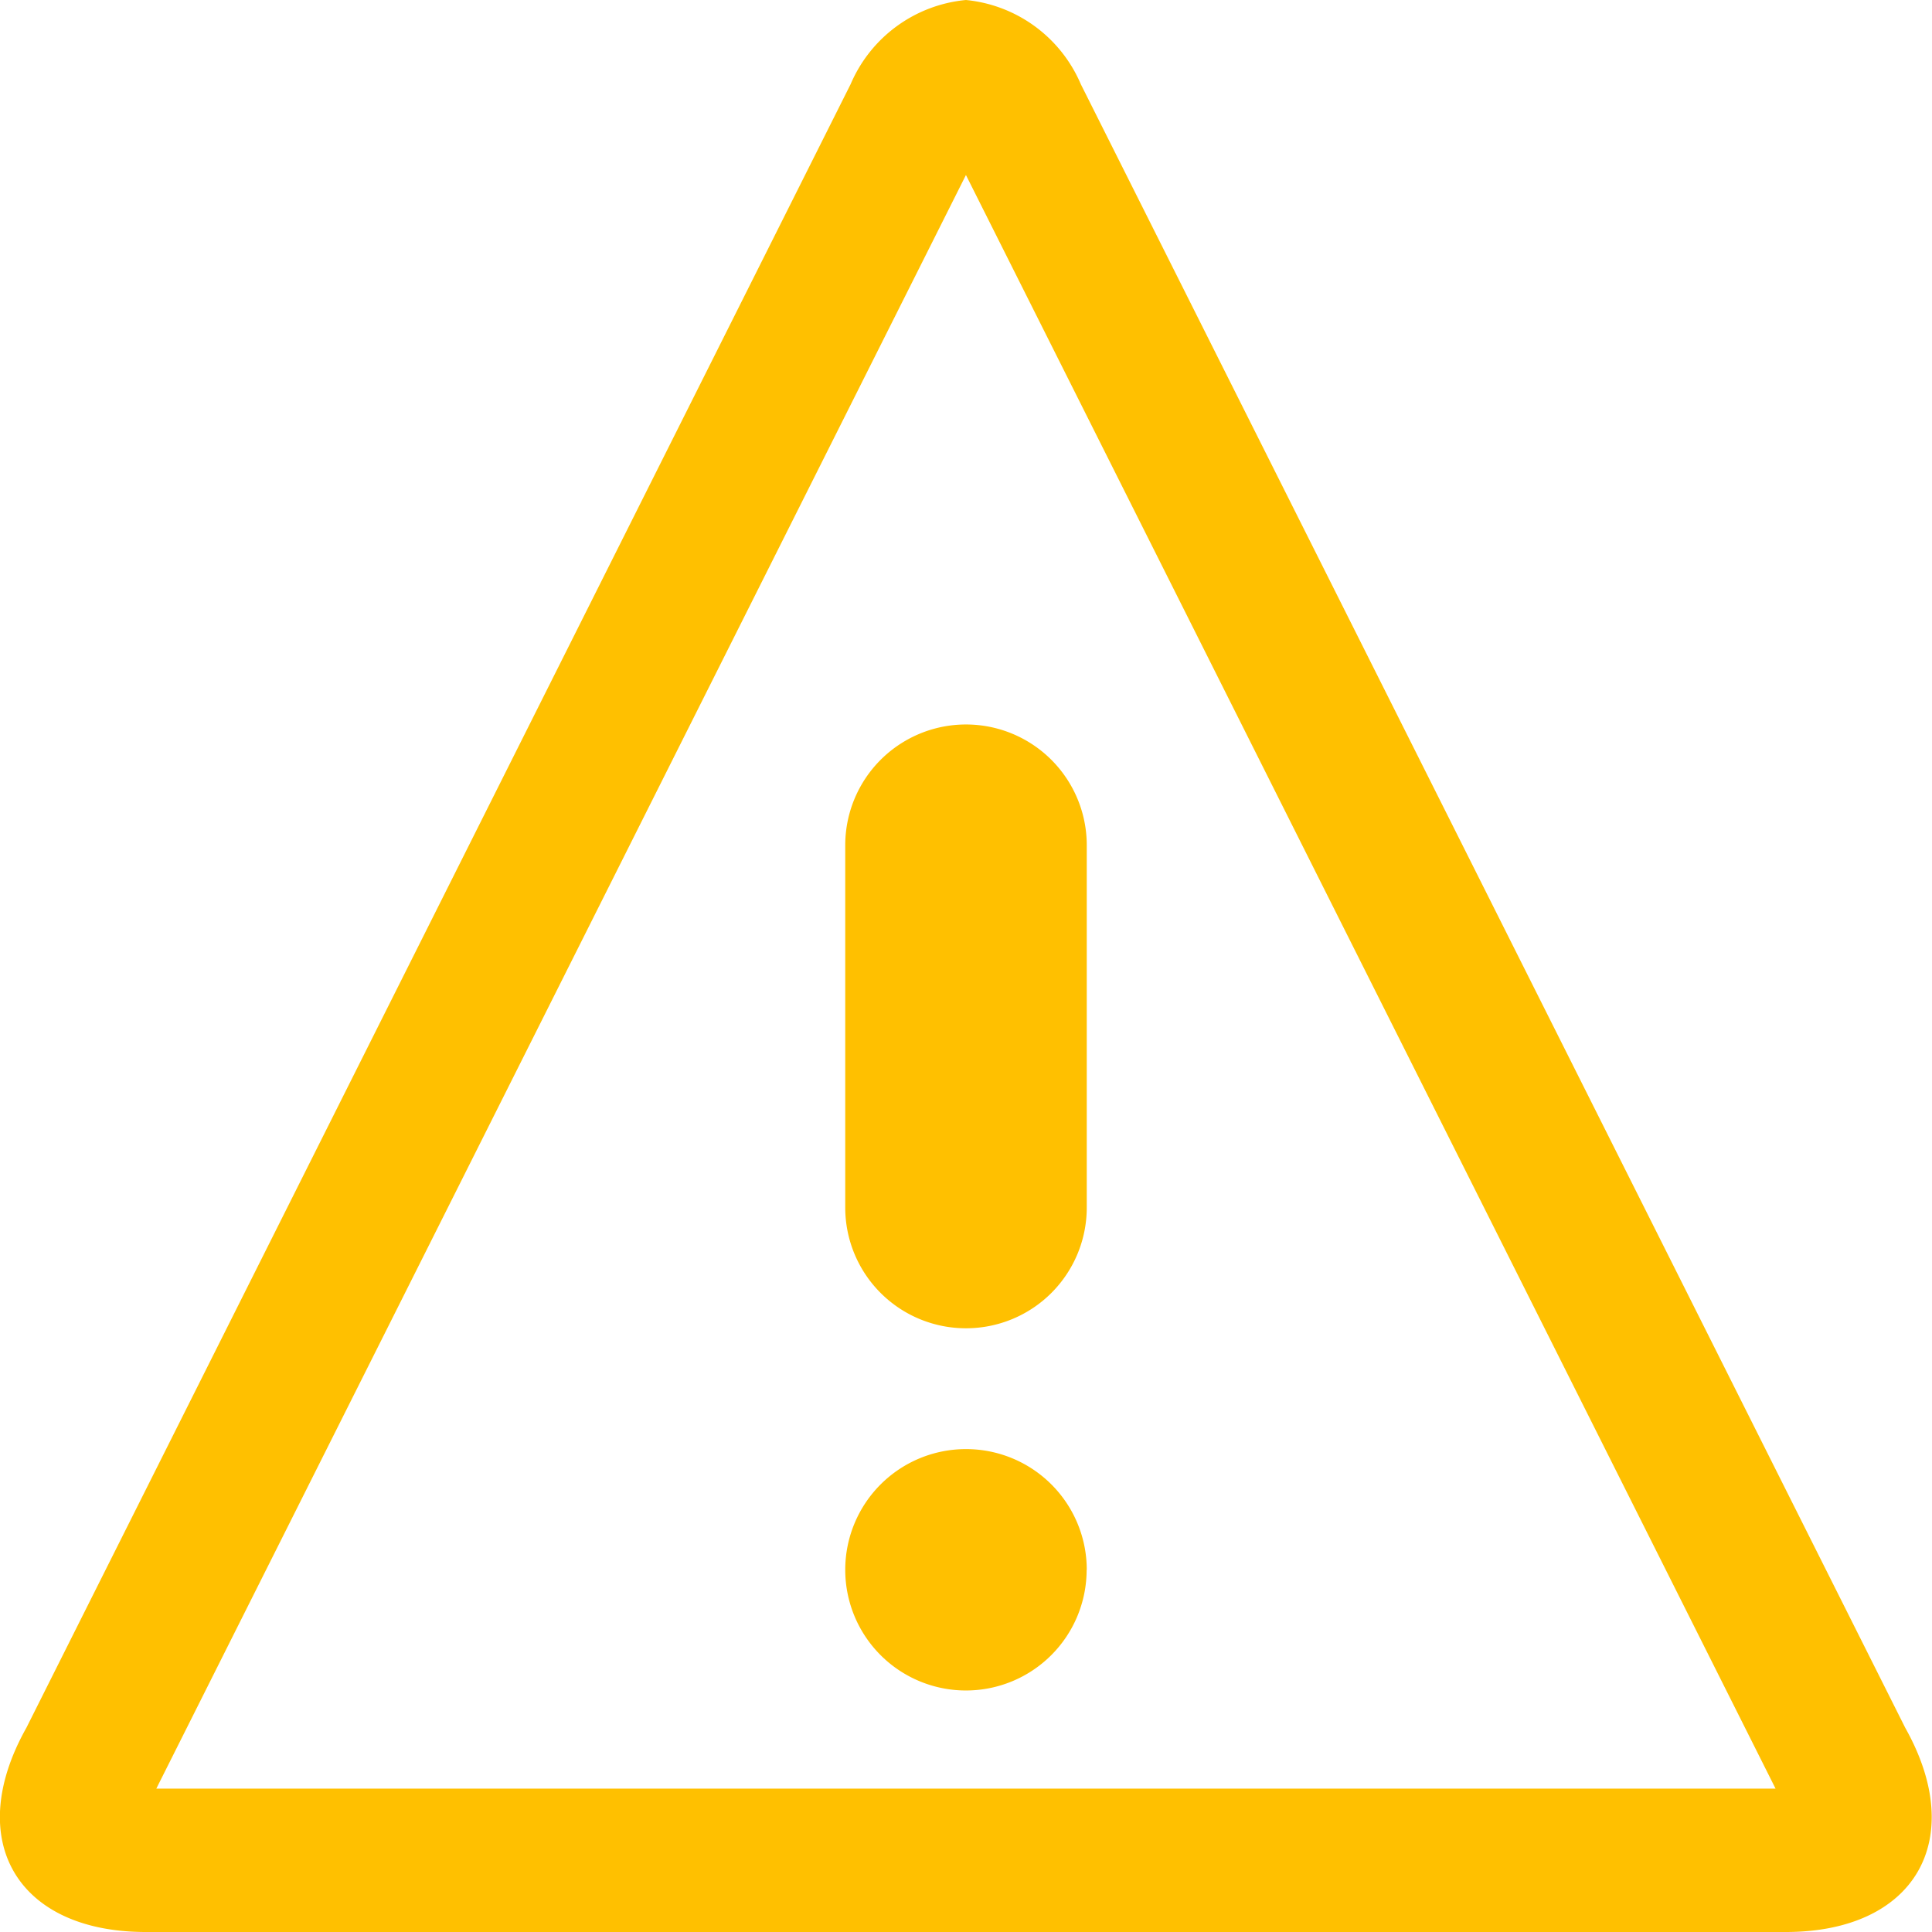 <svg xmlns="http://www.w3.org/2000/svg" width="15.079" height="15.079" viewBox="0 0 15.079 15.079">
  <path id="Icon_metro-warning" data-name="Icon metro-warning" d="M10.11,3.294l6.319,12.594H3.791L10.11,3.294Zm0-1.366a1.09,1.09,0,0,0-.9.657L2.777,15.413c-.493.877-.074,1.594.932,1.594h12.8c1.006,0,1.425-.717.932-1.594h0L11.007,2.586A1.09,1.09,0,0,0,10.11,1.928Zm.942,12.252a.942.942,0,1,1-.942-.942A.942.942,0,0,1,11.053,14.18Zm-.942-1.885a.942.942,0,0,1-.942-.942V8.525a.942.942,0,0,1,1.885,0v2.827A.942.942,0,0,1,10.11,12.295Z" transform="translate(-2.571 -1.928)" fill="#ffc000"/>
</svg>
